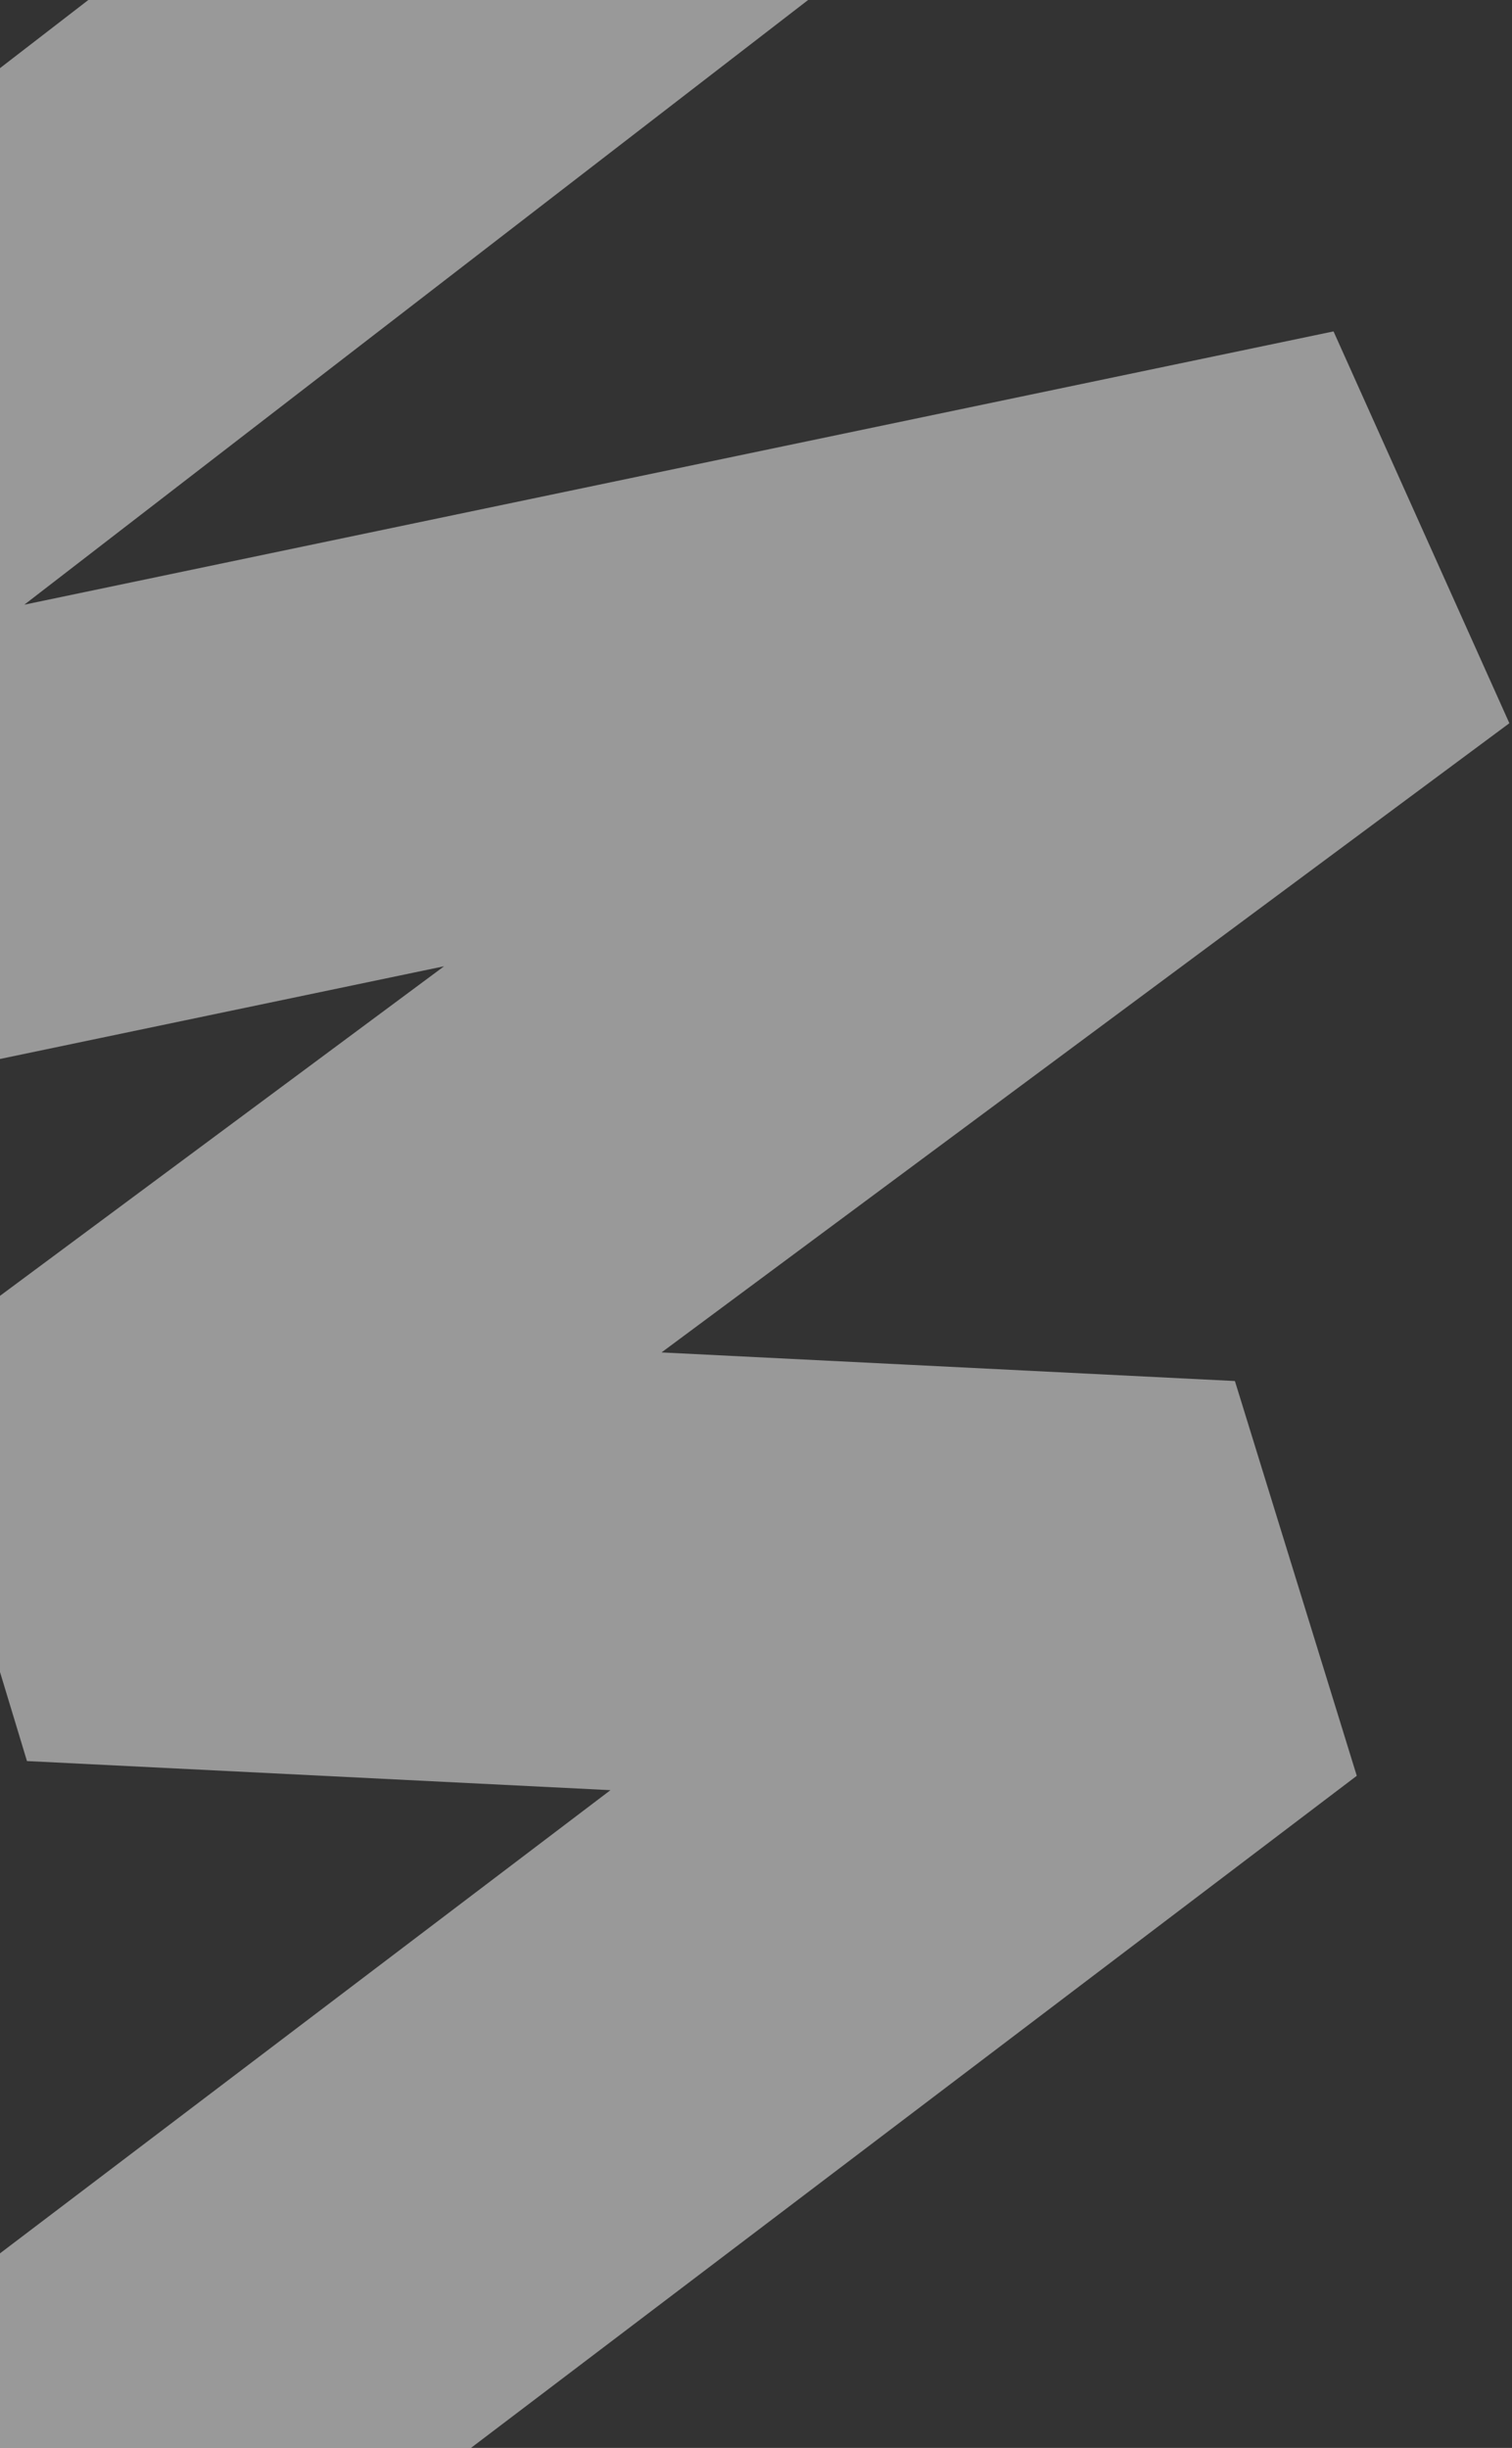 <svg width="414" height="670" viewBox="0 0 414 670" fill="none" xmlns="http://www.w3.org/2000/svg">
<rect x="0" y="0" width="414" height="670" fill="#333333" stroke="none"/>
<path opacity="0.5" d="M-202.705 846.014L335.131 438.091L10.383 421.898L377.425 149.613L-237.713 277.966L248.469 -96.973L-103.743 -77.124L207.746 -380.038" stroke="white" stroke-width="120.356" stroke-linejoin="bevel"/>
</svg>
